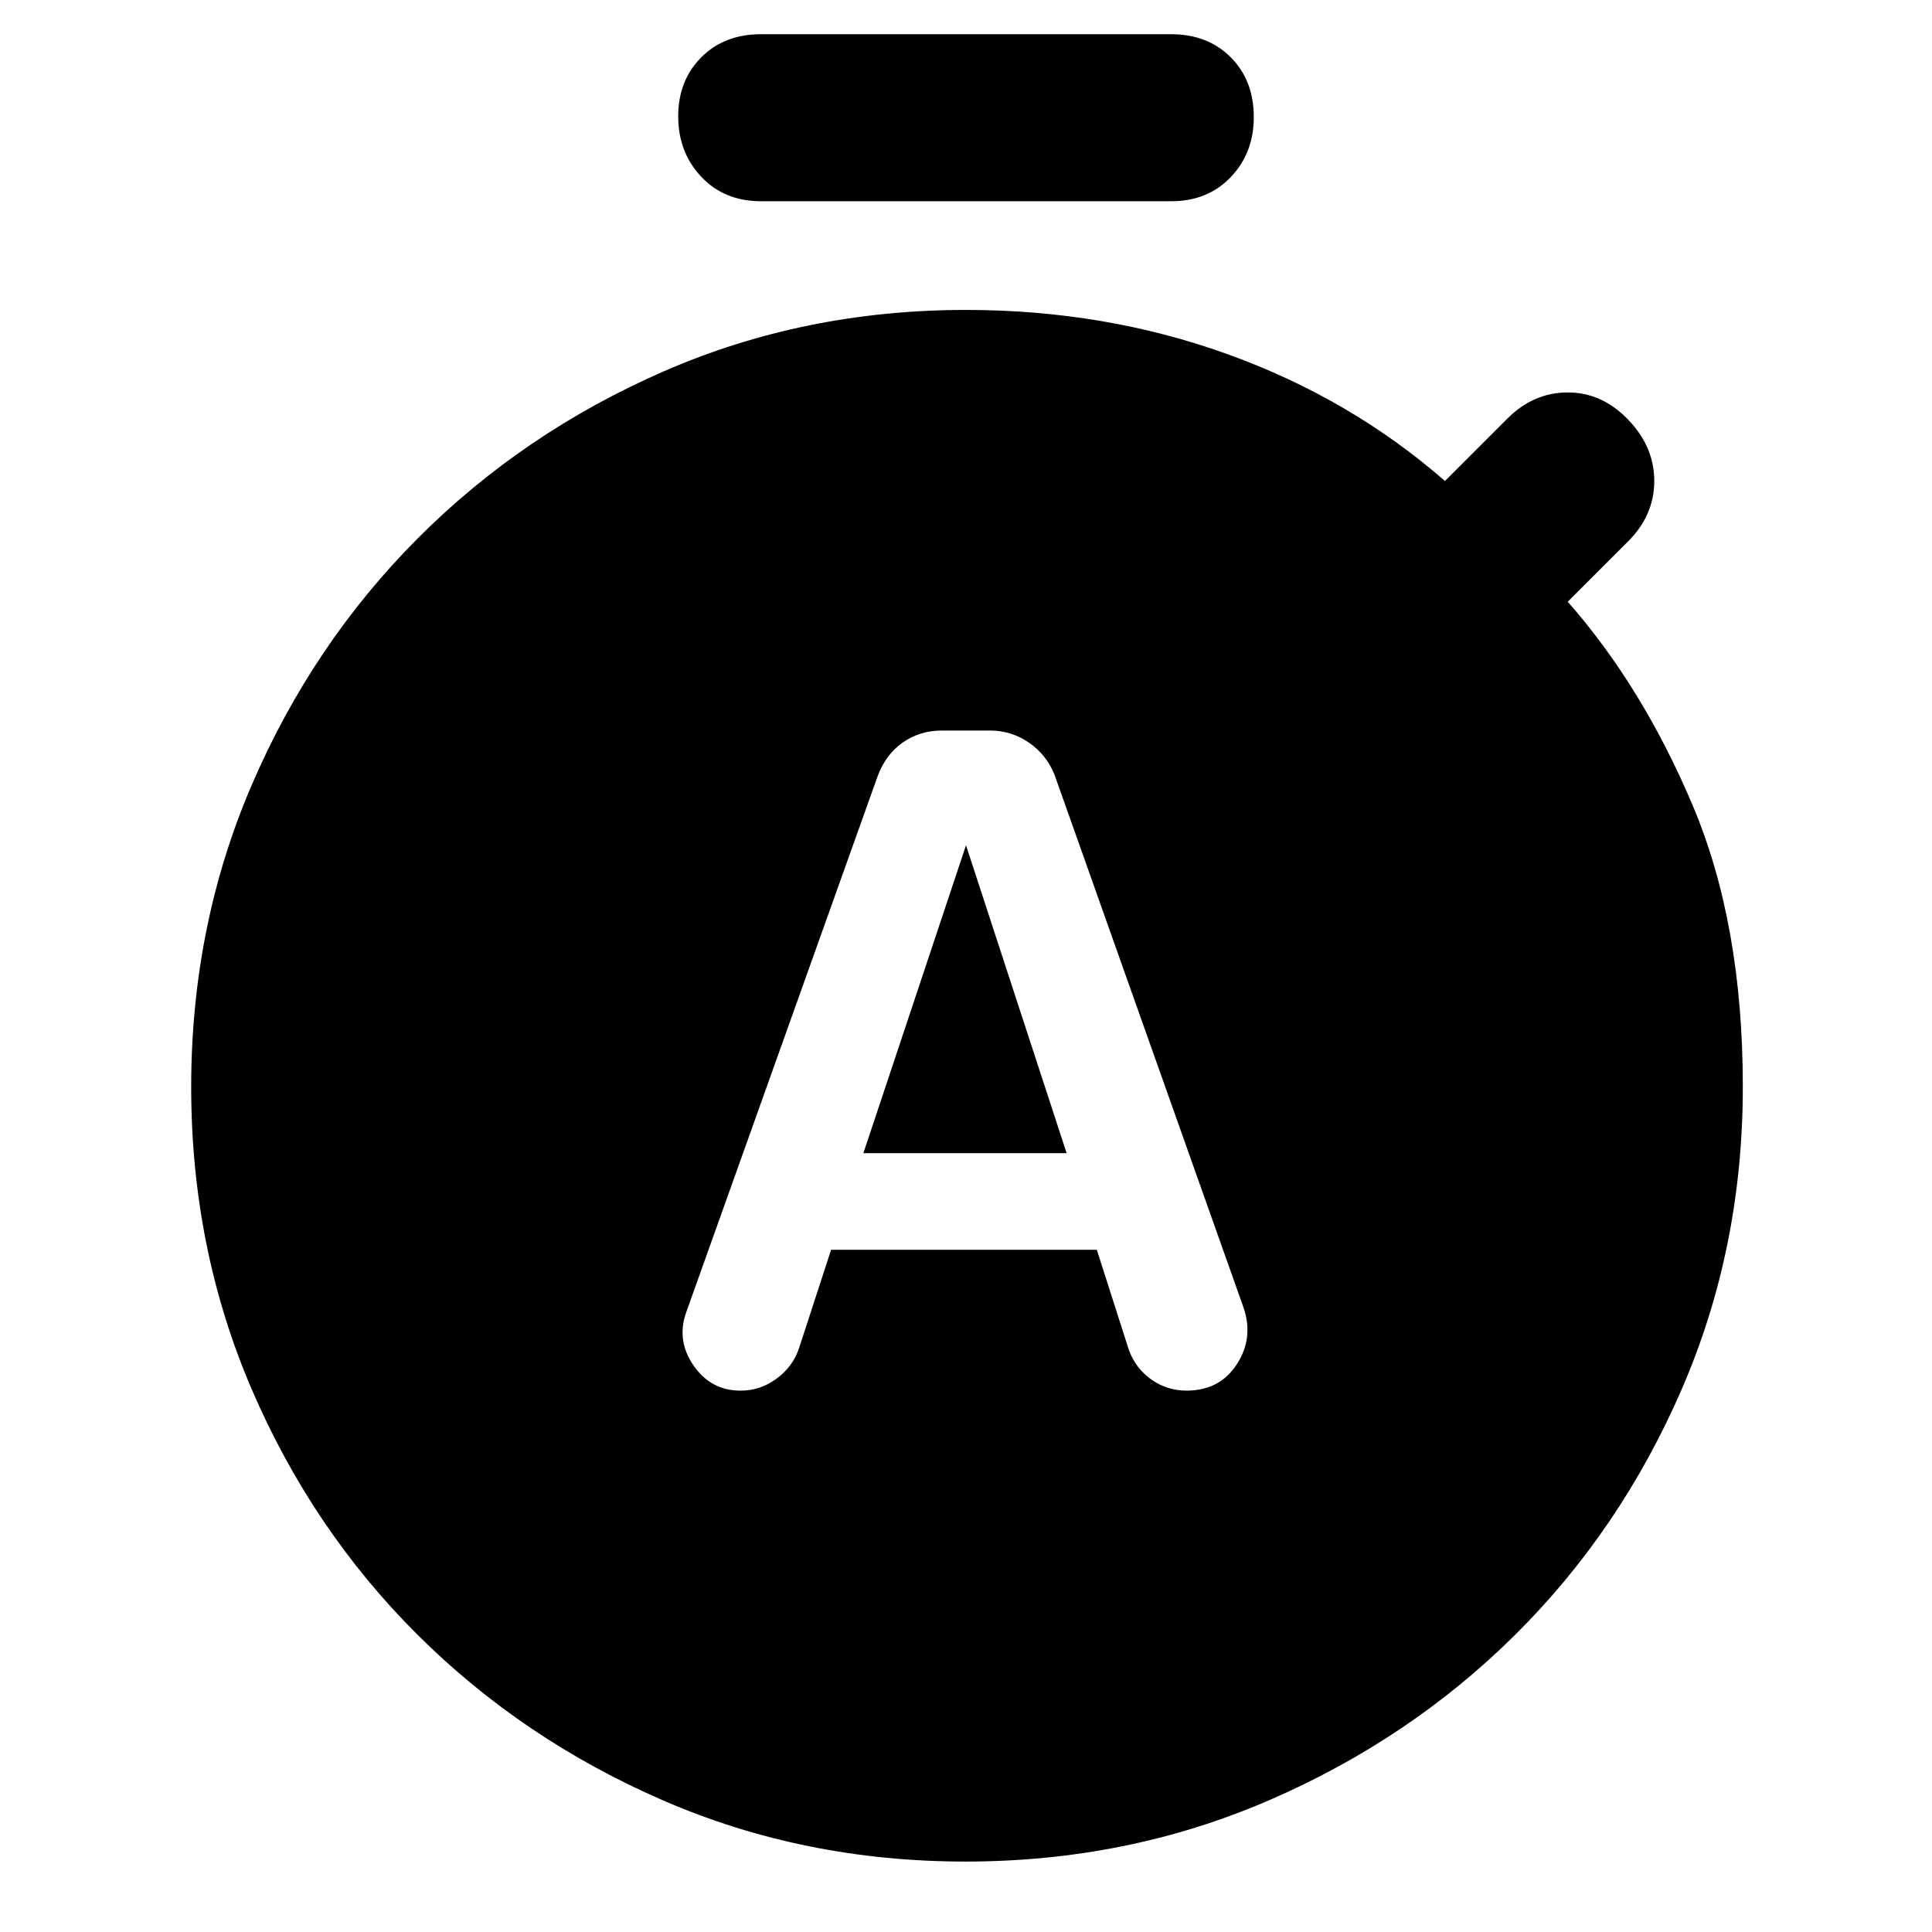 <svg xmlns="http://www.w3.org/2000/svg" width="48" height="48" viewBox="0 -960 960 960"><path d="M412.97-339H545l16 50q3.46 9.17 11.25 14.58 7.79 5.42 17.31 5.42 16.44 0 24.94-13t3.5-28l-94-265q-4-10-12.75-16T492-597h-23.95q-11.05 0-19.55 6T436-574.04L341-308q-5 14 3.62 26.5Q353.23-269 368-269q9.86 0 17.93-6T397-290l15.97-49ZM429-387l51-153 50 153H429Zm-50.88-473q-18.24 0-29.68-12.18-11.44-12.17-11.44-30 0-17.82 11.44-29.32t29.68-11.5h203.76q18.25 0 29.68 11.49Q623-920.02 623-901.82 623-884 611.56-872q-11.43 12-29.68 12H378.12ZM479.77-35q-80.24 0-150.18-30.34-69.94-30.34-122.27-82.5Q155-200 125-269.86q-30-69.85-30-150 0-80.14 30.09-150.09 30.09-69.96 82.41-122.47 52.33-52.5 122.27-83.04Q399.71-806 480-806q69 0 130 22t108 63l31-31q13-13 30-13t30 13.5q13 13.5 13 30.5t-13 30l-30 30q37 42 62 101t25 140q0 80.36-30.4 150.4t-82.87 122.07q-52.47 52.02-122.6 82.27Q560-35 479.77-35Z"/></svg>